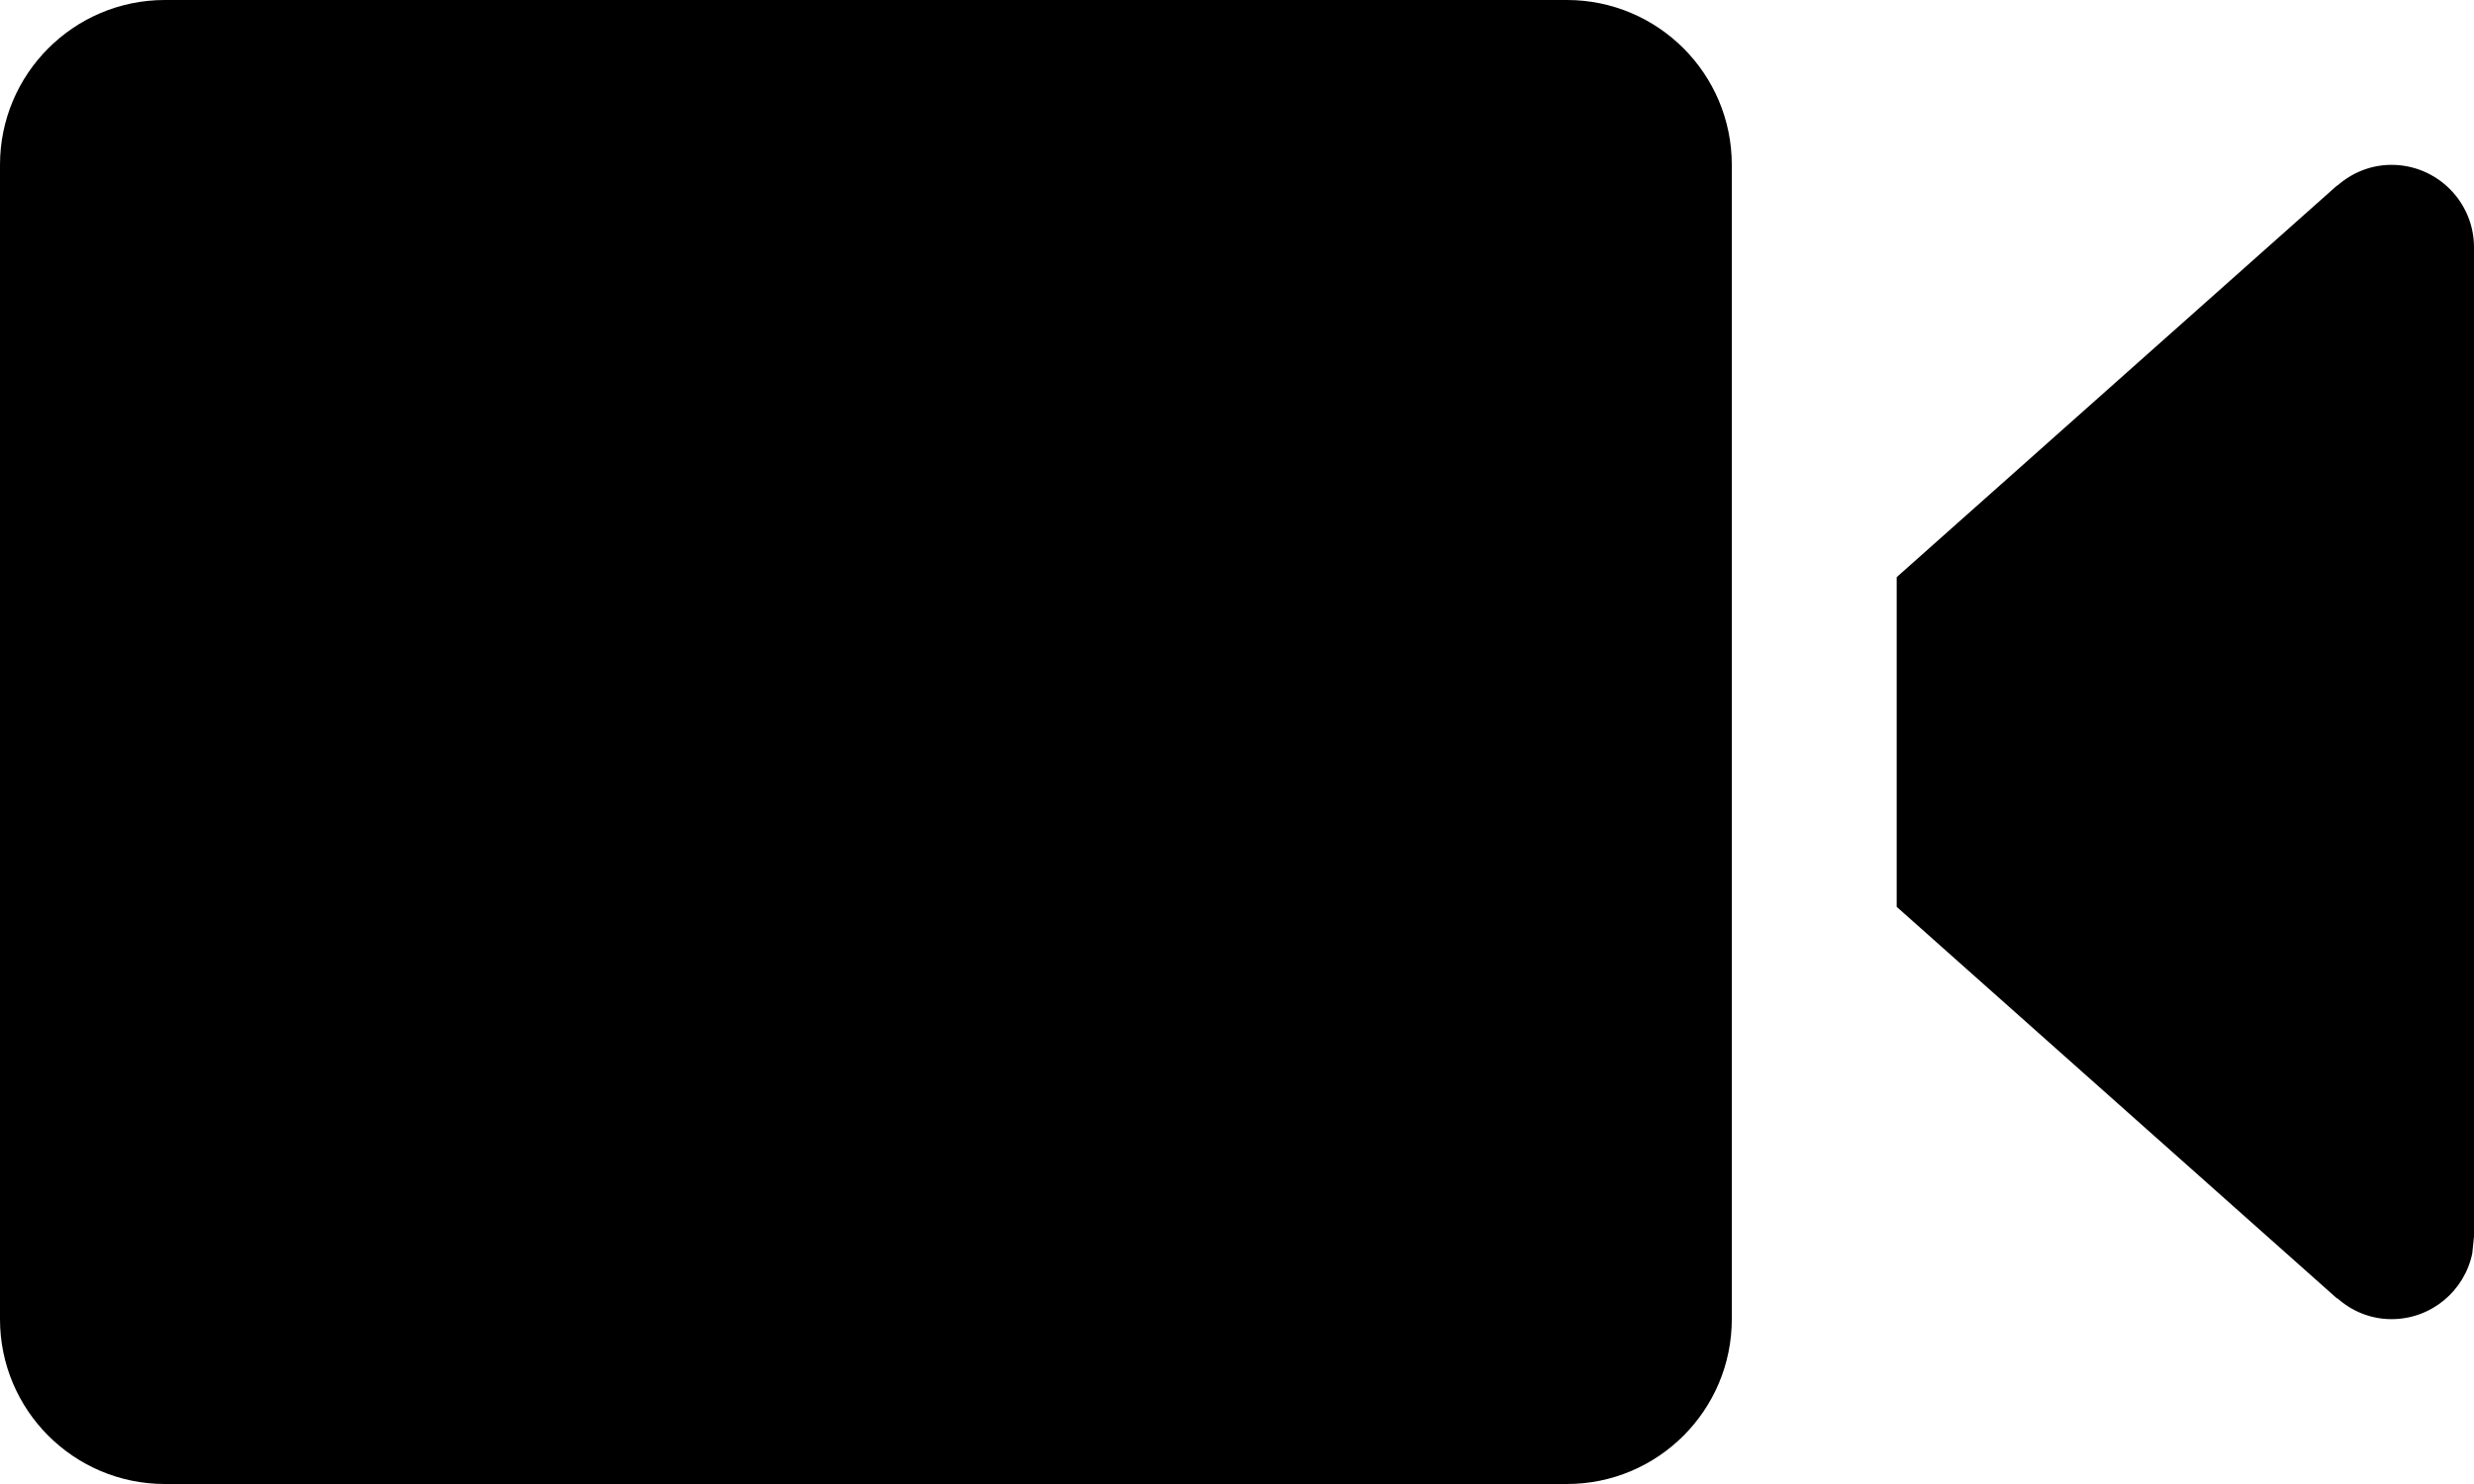 <svg width="20" height="12" viewBox="0 0 20 12" fill="none" xmlns="http://www.w3.org/2000/svg">
<path d="M12.667 0C13.403 0 14 0.597 14 1.333V10.667C14 11.403 13.403 12 12.667 12H1.333C0.597 12 0 11.403 0 10.667V1.333C0 0.597 0.597 0 1.333 0H12.667ZM19.333 1.333C19.701 1.333 20 1.632 20 2V10L19.986 10.135C19.924 10.438 19.655 10.667 19.333 10.667C19.164 10.667 19.012 10.602 18.895 10.498L18.893 10.5L15.333 7.333V4.667L18.893 1.5L18.895 1.501C19.012 1.398 19.164 1.333 19.333 1.333Z" fill="black"/>
</svg>
